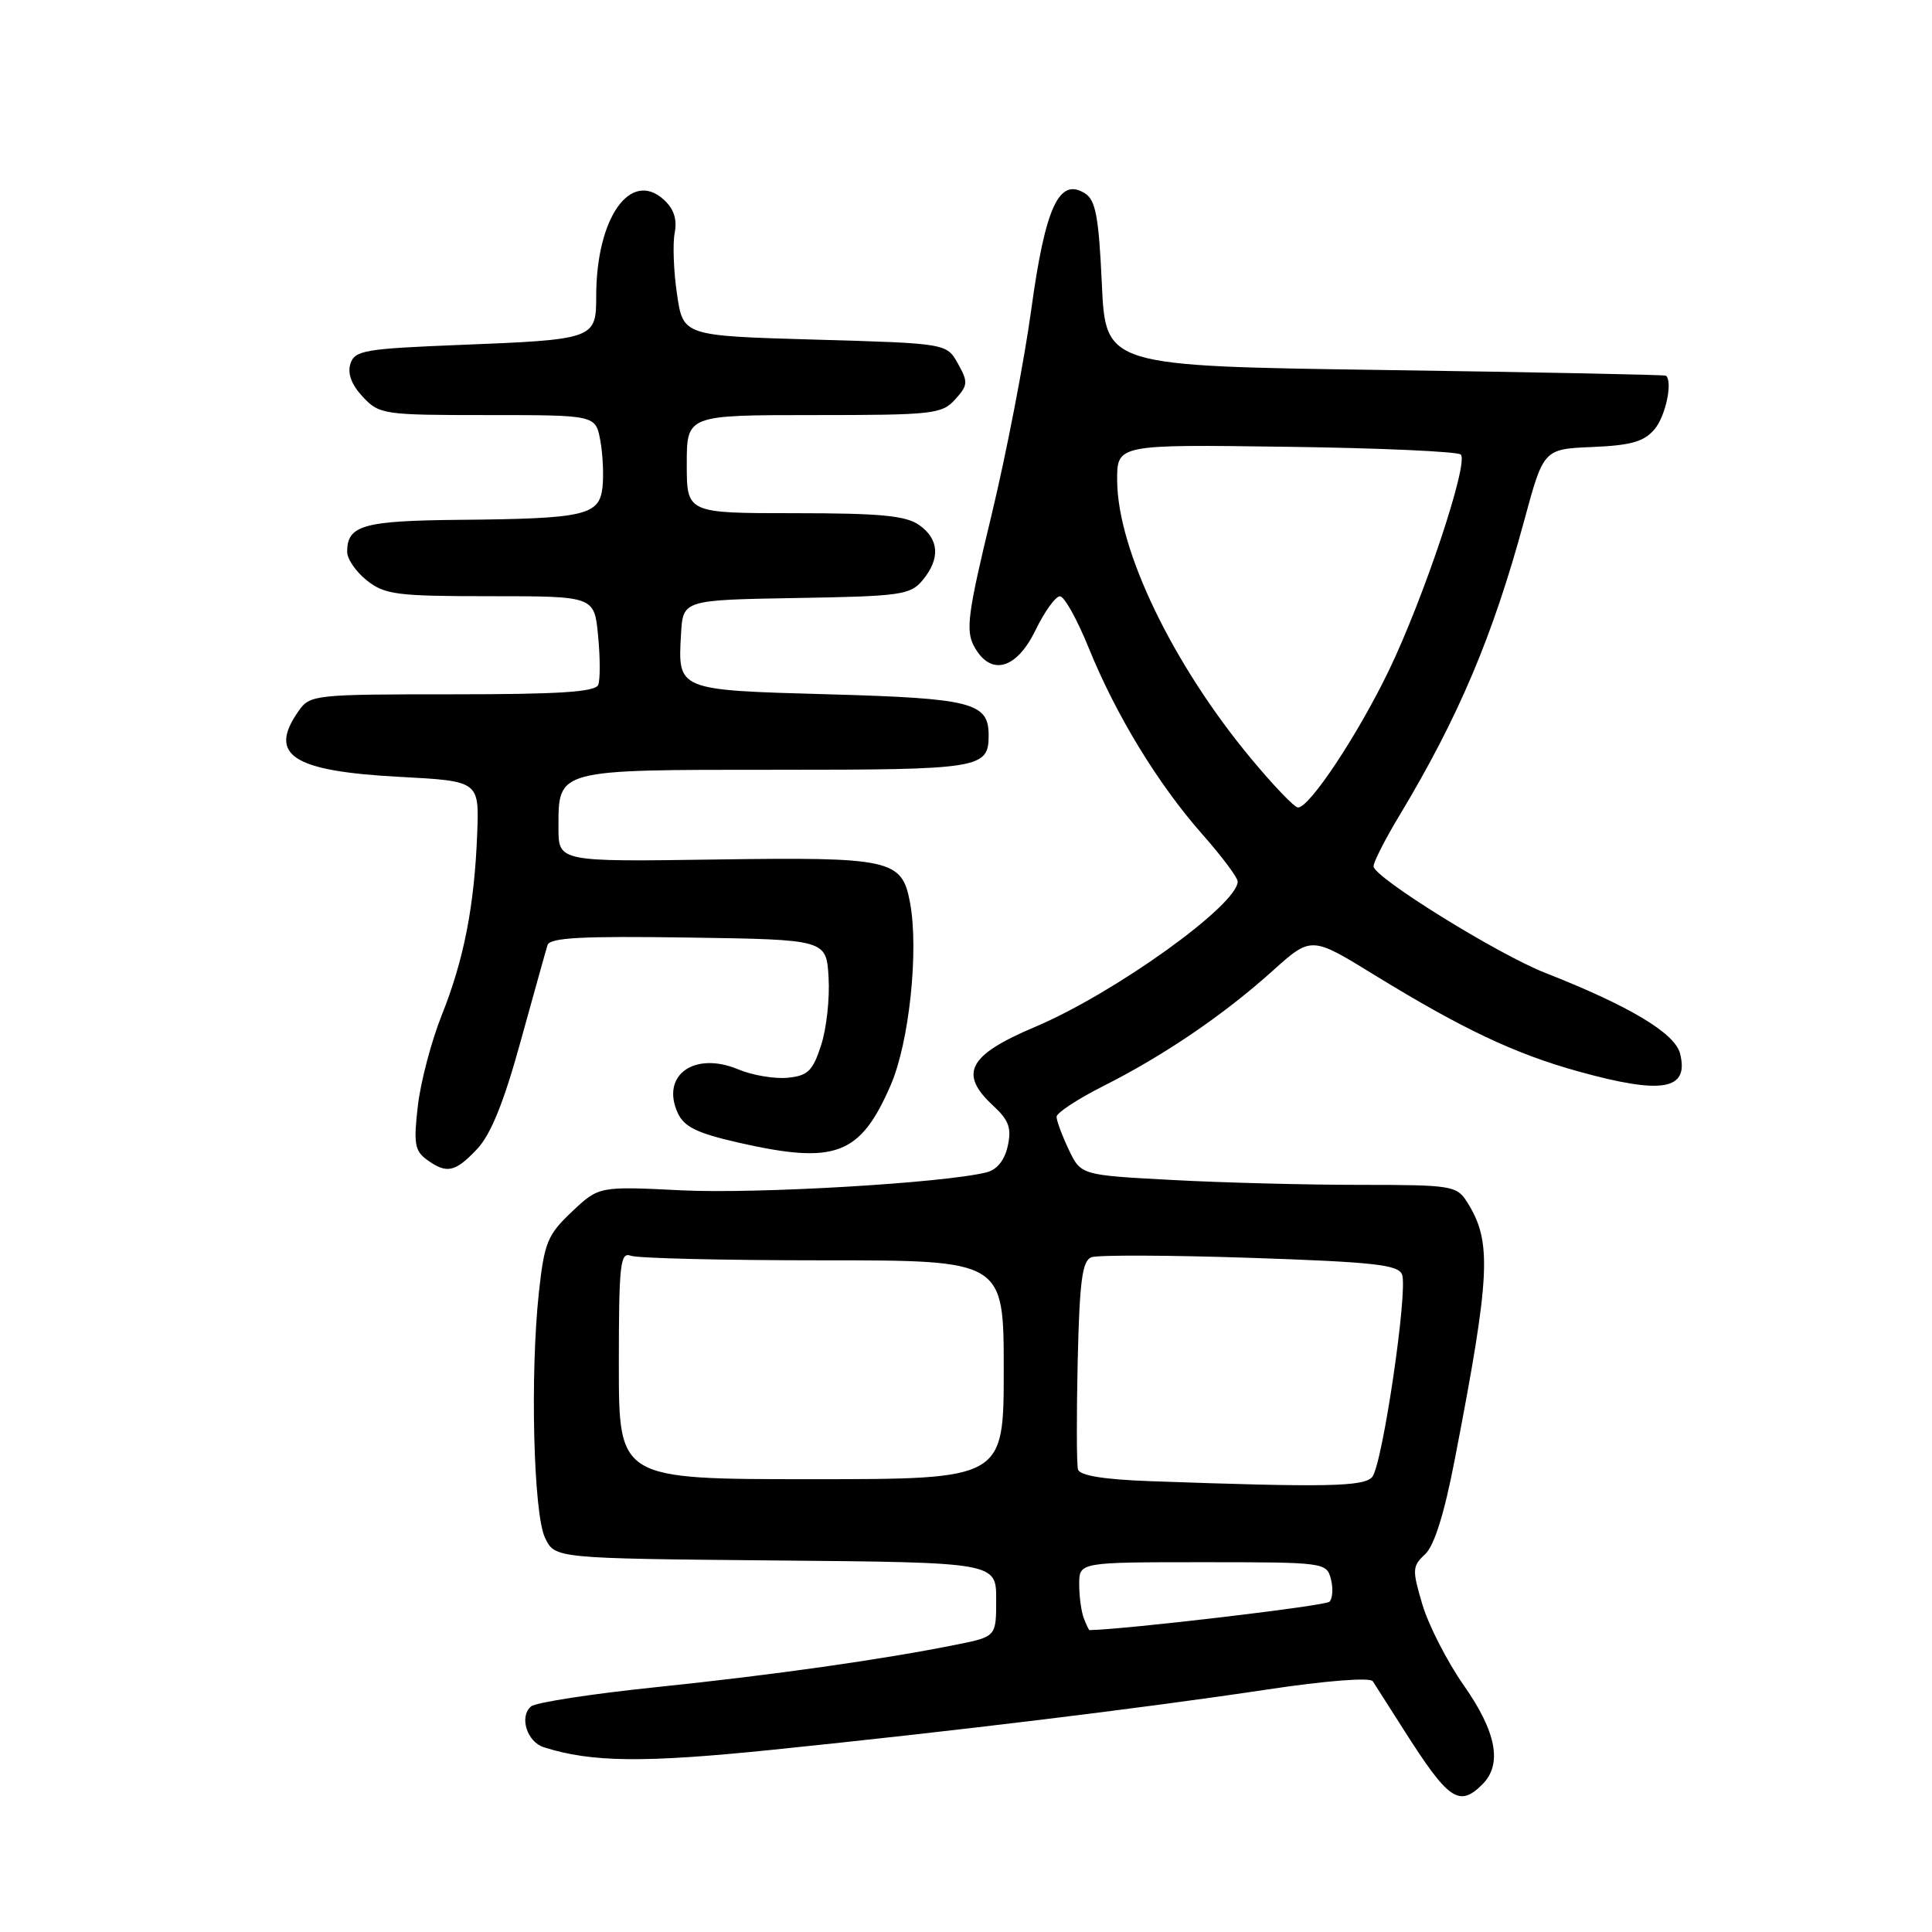 <?xml version="1.0" encoding="UTF-8" standalone="no"?>
<!DOCTYPE svg PUBLIC "-//W3C//DTD SVG 1.1//EN" "http://www.w3.org/Graphics/SVG/1.1/DTD/svg11.dtd" >
<svg xmlns="http://www.w3.org/2000/svg" xmlns:xlink="http://www.w3.org/1999/xlink" version="1.1" viewBox="0 0 256 256">
 <g >
 <path fill="currentColor"
d=" M 196.43 236.43 C 199.09 233.77 198.29 229.50 193.98 223.35 C 191.77 220.20 189.30 215.37 188.48 212.63 C 187.10 207.99 187.13 207.53 188.84 205.94 C 190.05 204.81 191.39 200.54 192.77 193.36 C 197.52 168.78 197.72 164.52 194.38 159.25 C 193.02 157.11 192.34 157.00 180.13 157.00 C 173.08 157.00 161.90 156.71 155.27 156.35 C 143.23 155.71 143.23 155.71 141.61 152.32 C 140.73 150.46 140.00 148.50 140.00 147.98 C 140.00 147.46 142.81 145.61 146.25 143.88 C 154.28 139.83 162.16 134.46 168.62 128.65 C 173.75 124.04 173.75 124.04 182.12 129.19 C 193.82 136.37 200.73 139.64 209.18 141.98 C 220.29 145.06 223.83 144.44 222.62 139.61 C 221.94 136.90 215.91 133.29 204.75 128.91 C 198.41 126.42 182.00 116.23 182.00 114.79 C 182.00 114.23 183.52 111.23 185.39 108.13 C 193.27 95.03 197.81 84.30 201.96 69.00 C 204.53 59.50 204.53 59.50 211.02 59.23 C 216.15 59.01 217.86 58.52 219.25 56.86 C 220.70 55.13 221.67 50.58 220.75 49.78 C 220.61 49.66 203.85 49.32 183.50 49.03 C 146.50 48.50 146.50 48.50 146.00 37.61 C 145.59 28.70 145.18 26.51 143.76 25.62 C 140.34 23.46 138.51 27.42 136.65 41.00 C 135.71 47.88 133.33 60.18 131.36 68.35 C 128.26 81.16 127.94 83.52 129.05 85.60 C 131.22 89.65 134.66 88.76 137.21 83.50 C 138.41 81.03 139.87 79.01 140.45 79.01 C 141.03 79.02 142.74 82.10 144.26 85.85 C 147.86 94.73 153.41 103.85 159.29 110.52 C 161.88 113.45 164.00 116.28 164.00 116.80 C 164.00 119.91 147.68 131.62 137.13 136.08 C 128.30 139.81 127.00 142.25 131.59 146.50 C 133.68 148.43 134.06 149.47 133.53 151.86 C 133.11 153.76 132.10 155.01 130.69 155.35 C 125.01 156.76 100.34 158.21 90.43 157.73 C 79.36 157.18 79.36 157.18 75.79 160.55 C 72.55 163.61 72.13 164.62 71.41 171.21 C 70.23 182.08 70.68 200.57 72.22 203.77 C 73.53 206.50 73.53 206.50 102.76 206.77 C 132.00 207.03 132.00 207.03 132.00 211.94 C 132.00 216.86 132.00 216.86 126.75 217.92 C 116.90 219.90 102.52 221.94 87.01 223.55 C 78.50 224.43 71.00 225.58 70.37 226.11 C 68.77 227.44 69.82 230.81 72.06 231.52 C 78.38 233.53 85.27 233.60 102.31 231.86 C 126.28 229.41 151.35 226.36 167.90 223.87 C 175.67 222.70 181.55 222.24 181.90 222.77 C 182.23 223.27 184.04 226.11 185.93 229.09 C 191.93 238.55 193.33 239.53 196.43 236.43 Z  M 63.22 152.25 C 65.04 150.32 66.76 146.07 68.98 138.00 C 70.73 131.68 72.33 125.93 72.55 125.23 C 72.86 124.24 77.12 124.02 91.23 124.23 C 109.50 124.50 109.50 124.50 109.79 129.53 C 109.96 132.30 109.51 136.35 108.79 138.53 C 107.69 141.92 107.04 142.55 104.35 142.81 C 102.62 142.97 99.68 142.48 97.83 141.70 C 91.99 139.26 87.53 142.47 89.80 147.47 C 90.65 149.32 92.35 150.15 97.88 151.41 C 110.71 154.32 113.98 153.09 118.02 143.79 C 120.48 138.13 121.77 125.93 120.58 119.58 C 119.51 113.87 118.08 113.55 94.75 113.89 C 74.00 114.19 74.00 114.19 74.00 109.67 C 74.00 101.89 73.60 102.00 102.87 102.00 C 129.97 102.00 131.00 101.83 131.00 97.42 C 131.00 93.10 128.78 92.53 109.81 92.00 C 89.67 91.44 89.81 91.49 90.24 84.00 C 90.50 79.50 90.50 79.50 105.50 79.24 C 119.36 79.01 120.63 78.83 122.25 76.88 C 124.62 74.03 124.45 71.43 121.78 69.56 C 120.02 68.32 116.58 68.00 105.28 68.00 C 91.00 68.00 91.00 68.00 91.00 61.50 C 91.00 55.00 91.00 55.00 107.85 55.00 C 123.61 55.00 124.81 54.87 126.56 52.93 C 128.27 51.04 128.30 50.63 126.93 48.18 C 125.43 45.50 125.43 45.50 107.98 45.00 C 90.52 44.50 90.52 44.50 89.71 39.00 C 89.26 35.98 89.12 32.31 89.40 30.86 C 89.75 29.05 89.29 27.67 87.95 26.45 C 83.52 22.44 79.00 28.90 79.00 39.25 C 79.00 44.93 78.80 45.00 60.78 45.71 C 48.29 46.21 47.00 46.43 46.43 48.21 C 46.02 49.50 46.59 51.00 48.08 52.59 C 50.27 54.92 50.82 55.00 64.63 55.00 C 78.91 55.00 78.91 55.00 79.54 58.34 C 79.88 60.18 80.01 62.99 79.83 64.59 C 79.41 68.29 77.49 68.73 60.95 68.88 C 48.09 69.00 46.00 69.60 46.00 73.13 C 46.00 74.08 47.19 75.79 48.63 76.93 C 51.01 78.80 52.62 79.00 65.01 79.00 C 78.75 79.00 78.75 79.00 79.25 84.24 C 79.53 87.12 79.54 90.05 79.27 90.74 C 78.90 91.69 74.17 92.00 59.95 92.00 C 41.62 92.00 41.07 92.06 39.56 94.22 C 35.46 100.06 38.74 102.19 53.00 102.94 C 63.50 103.50 63.50 103.50 63.23 110.50 C 62.86 120.05 61.47 127.17 58.53 134.52 C 57.17 137.93 55.74 143.32 55.37 146.51 C 54.79 151.47 54.95 152.49 56.54 153.65 C 59.18 155.58 60.30 155.35 63.22 152.25 Z  M 143.61 214.42 C 143.27 213.55 143.00 211.52 143.00 209.92 C 143.00 207.00 143.00 207.00 159.38 207.00 C 175.50 207.00 175.78 207.04 176.35 209.23 C 176.67 210.46 176.58 211.82 176.16 212.24 C 175.61 212.79 149.26 215.90 144.36 216.00 C 144.28 216.00 143.94 215.29 143.61 214.42 Z  M 152.34 196.26 C 146.26 196.04 143.07 195.52 142.84 194.71 C 142.65 194.05 142.64 187.58 142.80 180.34 C 143.05 169.72 143.40 167.06 144.62 166.59 C 145.45 166.28 154.91 166.31 165.66 166.67 C 182.00 167.22 185.28 167.58 185.78 168.88 C 186.59 170.98 183.18 194.07 181.83 195.70 C 180.75 197.00 175.74 197.10 152.34 196.26 Z  M 82.00 180.89 C 82.00 167.53 82.18 165.86 83.58 166.39 C 84.45 166.73 95.93 167.00 109.08 167.00 C 133.00 167.00 133.00 167.00 133.00 181.50 C 133.00 196.00 133.00 196.00 107.50 196.00 C 82.00 196.00 82.00 196.00 82.00 180.89 Z  M 165.75 100.49 C 155.38 88.00 148.09 72.87 148.03 63.70 C 148.00 58.89 148.00 58.89 170.42 59.20 C 182.75 59.36 193.16 59.83 193.56 60.23 C 194.65 61.31 188.63 79.34 183.98 88.95 C 179.83 97.51 173.52 107.00 171.99 107.00 C 171.53 107.00 168.72 104.07 165.75 100.49 Z "/>
</g>
</svg>